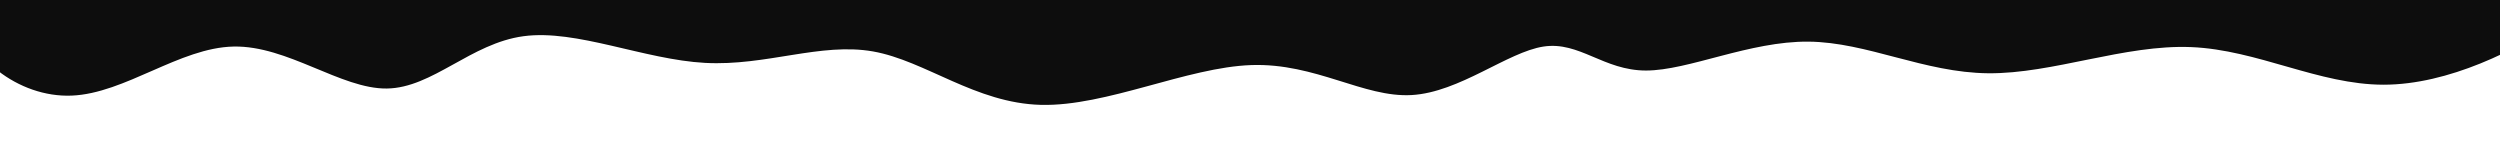<?xml version="1.0" encoding="UTF-8" standalone="no"?>
<!-- Created with Inkscape (http://www.inkscape.org/) -->

<svg
   width="500"
   height="30"
   viewBox="0 0 132.292 7.937"
   version="1.1"
   id="svg5422"
   inkscape:version="1.1.1 (3bf5ae0d25, 2021-09-20)"
   sodipodi:docname="shape.svg"
   xmlns:inkscape="http://www.inkscape.org/namespaces/inkscape"
   xmlns:sodipodi="http://sodipodi.sourceforge.net/DTD/sodipodi-0.dtd"
   xmlns="http://www.w3.org/2000/svg"
   xmlns:svg="http://www.w3.org/2000/svg">
  <sodipodi:namedview
     id="namedview5424"
     pagecolor="#ffffff"
     bordercolor="#666666"
     borderopacity="1.0"
     inkscape:pageshadow="2"
     inkscape:pageopacity="0.0"
     inkscape:pagecheckerboard="0"
     inkscape:document-units="mm"
     showgrid="false"
     units="px"
     inkscape:zoom="1.5287037"
     inkscape:cx="295.34827"
     inkscape:cy="101.06602"
     inkscape:window-width="1920"
     inkscape:window-height="1017"
     inkscape:window-x="1912"
     inkscape:window-y="1072"
     inkscape:window-maximized="1"
     inkscape:current-layer="layer1" />
  <defs
     id="defs5419">
    <inkscape:path-effect
       effect="bspline"
       id="path-effect5461"
       is_visible="true"
       lpeversion="1"
       weight="33.333"
       steps="2"
       helper_size="0"
       apply_no_weight="true"
       apply_with_weight="true"
       only_selected="false" />
  </defs>
  <g
     inkscape:label="Layer 1"
     inkscape:groupmode="layer"
     id="layer1">
    <path
       style="fill:#0d0d0d;fill-opacity:1;stroke:none;stroke-width:0.265px;stroke-linecap:butt;stroke-linejoin:miter;stroke-opacity:1"
       d="m 135.564,1.049 c -2.365,1.587 -6,3.433 -9.433,3.433 -3.433,-1.342e-4 -6.664,-1.846 -10.183,-1.99 -3.519,-0.144 -7.327,1.414 -10.731,1.385 C 101.814,3.847 98.814,2.232 95.699,2.203 92.583,2.174 89.353,3.732 87.102,3.732 84.852,3.732 83.583,2.174 81.679,2.463 79.776,2.751 77.237,4.886 74.699,5.03 72.16,5.174 69.622,3.328 66.218,3.443 62.814,3.559 58.545,5.636 55.083,5.549 51.622,5.462 48.968,3.212 46.199,2.722 43.429,2.232 40.545,3.501 37.314,3.328 34.083,3.155 30.506,1.539 27.708,1.915 24.91,2.29 22.891,4.655 20.468,4.684 18.045,4.712 15.218,2.405 12.362,2.463 9.506,2.52 6.622,4.943 3.795,5.059 0.968,5.174 -1.801,2.982 -2.147,0.443 -2.493,-2.095 -0.417,-4.98 23.699,-5.643 c 24.116,-0.663 70.269,0.894 92.798,2.337 22.529,1.442 21.433,2.769 19.067,4.356 z"
       id="path5459"
       inkscape:path-effect="#path-effect5461"
       inkscape:original-d="m 136.83342,0.78960351 c -3.63488,1.84588909 -7.26949,3.69204309 -10.90384,5.53846209 -3.2311,-1.846456 -6.4618,-3.692573 -9.69231,-5.53846209 C 112.42924,2.3470626 108.62162,3.9047236 104.81419,5.4626806 101.81387,3.8469996 98.813931,2.2316466 95.814194,0.61652651 92.583097,2.1739856 89.352391,3.7316466 86.121887,5.2896036 84.852366,3.7316156 83.58316,2.1739546 82.314194,0.61652651 79.775417,2.7509206 77.237007,4.8854926 74.698811,7.0203726 72.160034,5.1739176 69.621621,3.3278006 67.083426,1.4819115 62.813845,3.5586116 58.5447,5.6354926 54.275733,7.7126806 51.62157,5.4623716 48.967776,3.2124166 46.314195,0.96268051 43.429258,2.2316726 40.544699,3.5008776 37.660349,4.7703726 34.083095,3.1546916 30.506235,1.5393395 26.929575,-0.07578049 24.910045,2.2893866 22.890855,4.6547236 20.871885,7.0203726 18.044645,4.7123696 15.217775,2.4047236 12.391125,0.09729651 9.5061849,2.5201566 6.6216249,4.9431856 3.7372749,7.3665266 c -2.76955005,-2.192616 -5.53873,-4.38488 -8.3077,-6.57692309 2.07671,-2.88493701 4.15358995,-5.76949501 6.23078,-8.65384601 46.1544991,1.557459 92.3074201,3.11512 138.4615351,4.673077 -1.09644,1.326685 -2.19258,2.65358201 -3.28847,3.98076901 z" />
  </g>
</svg>
